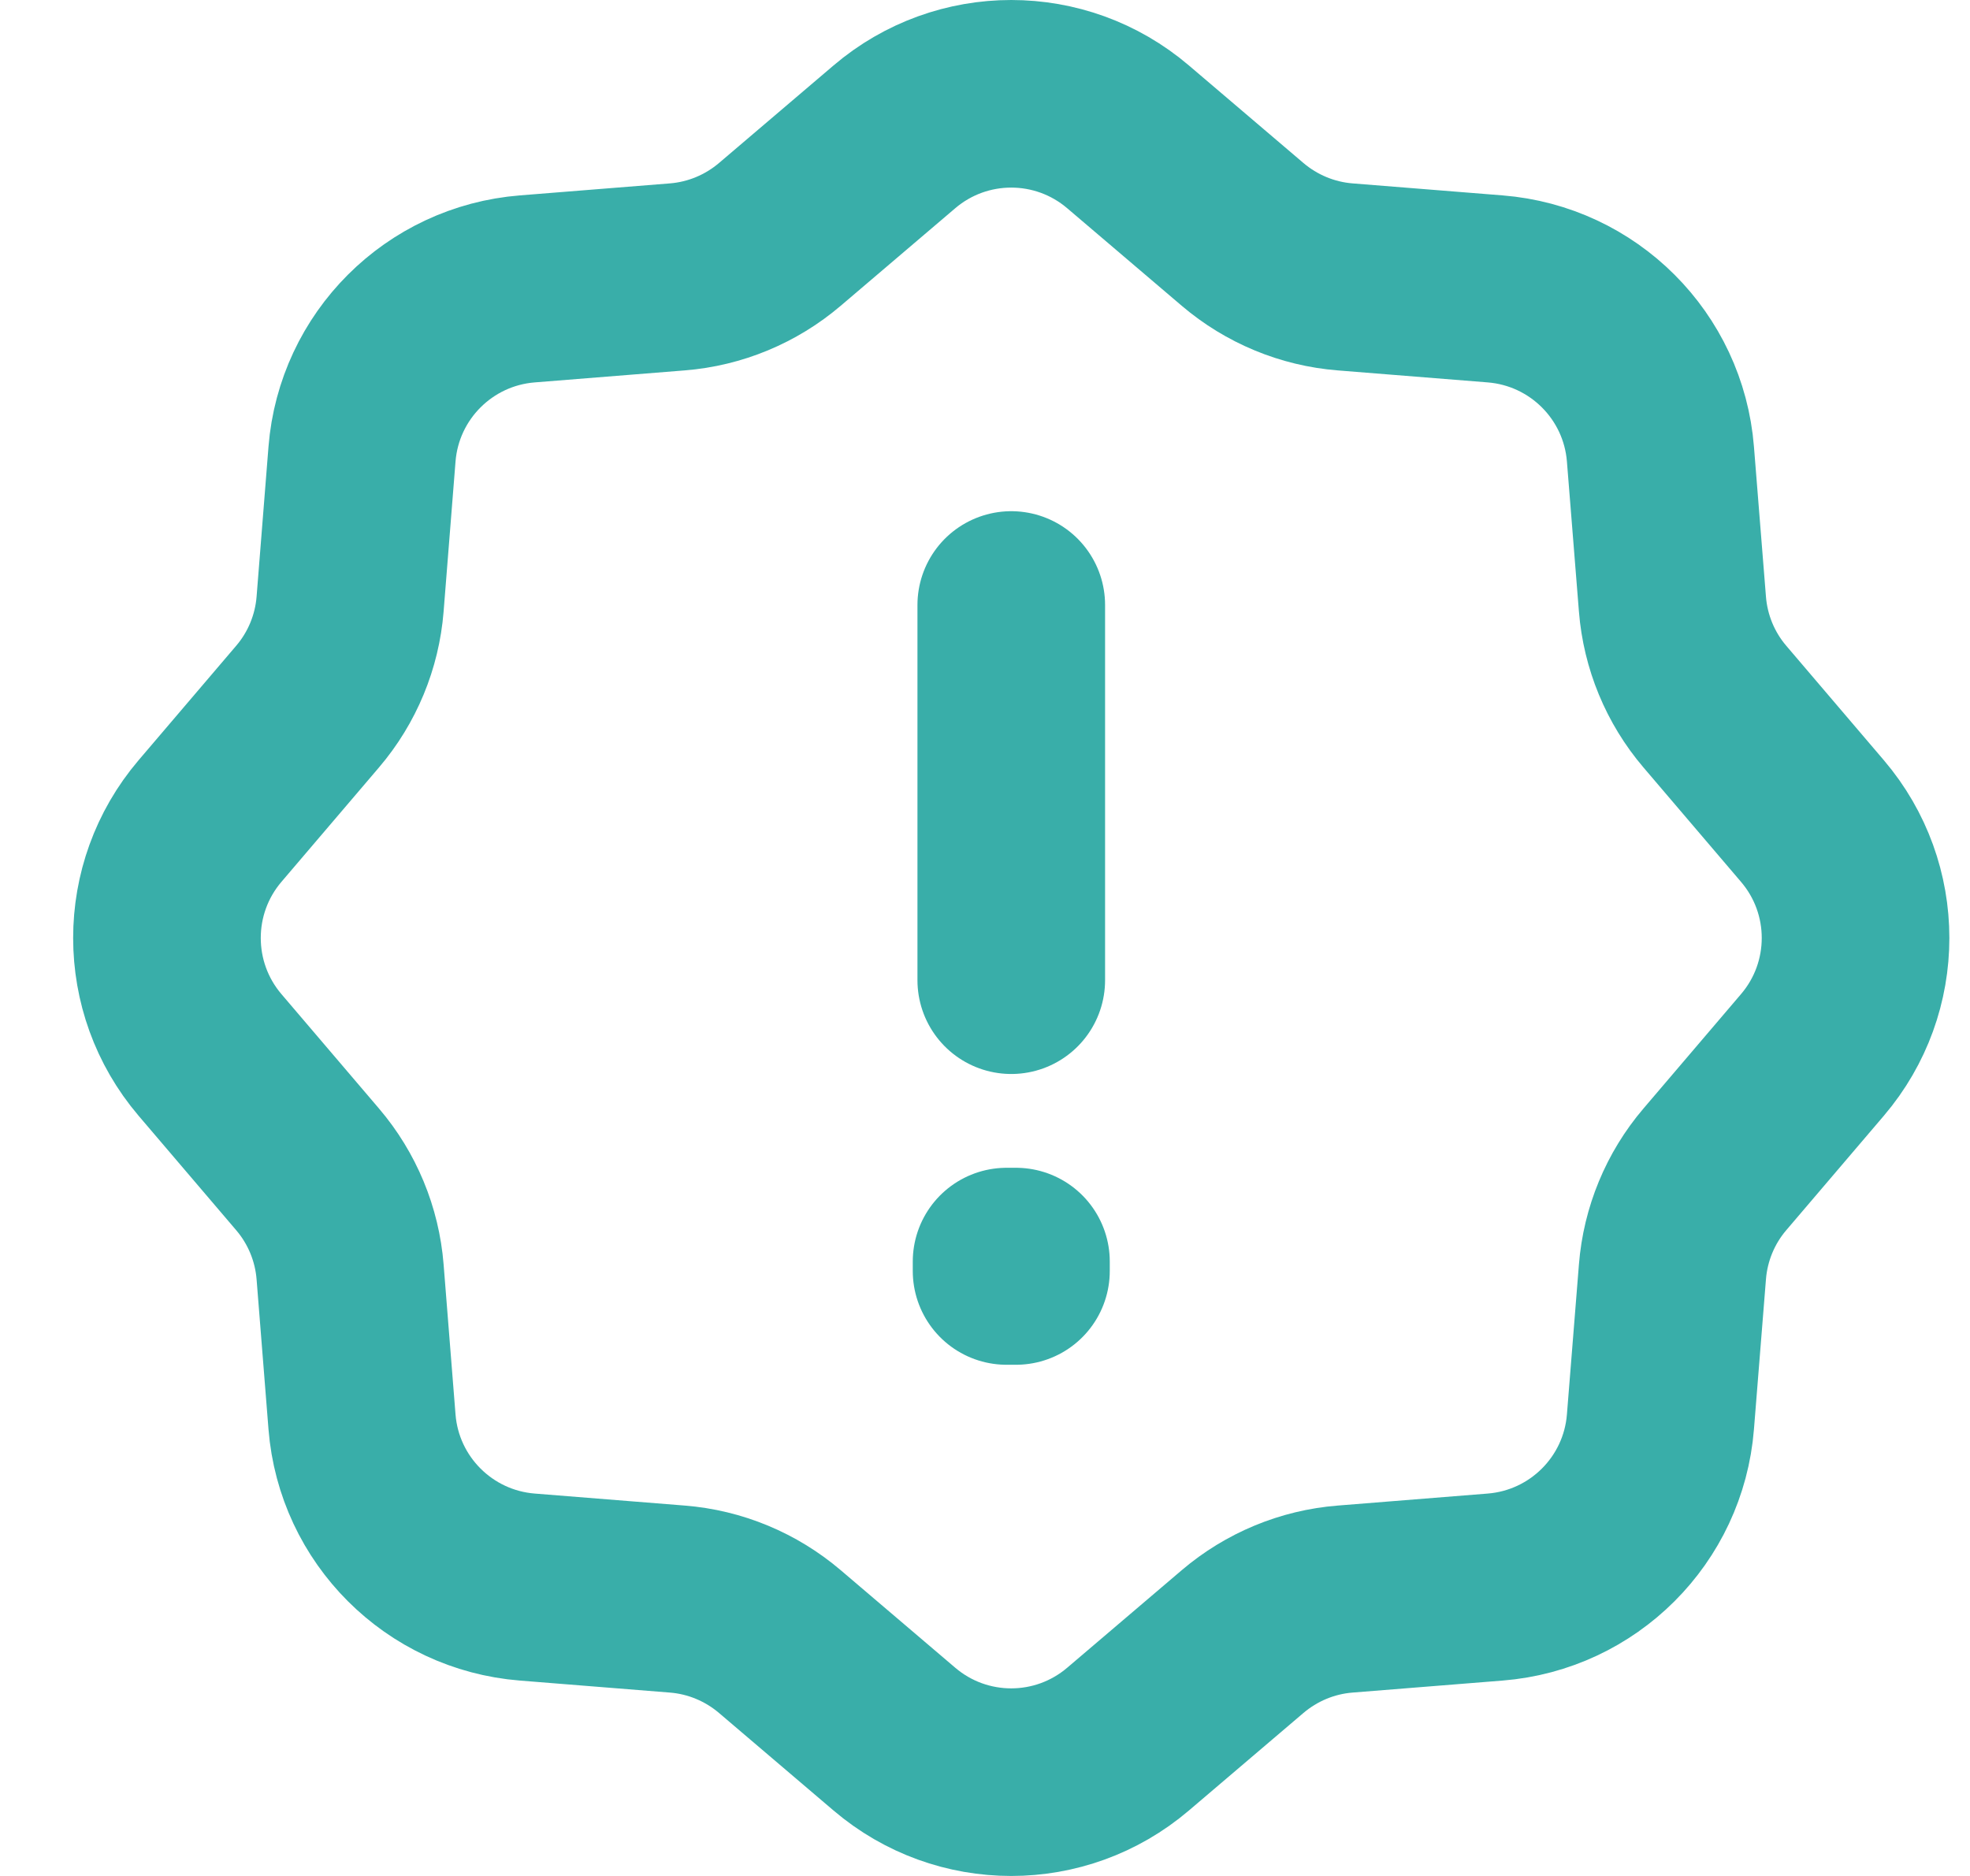 <svg width="21" height="20" viewBox="0 0 21 20" fill="none" xmlns="http://www.w3.org/2000/svg">
<path d="M9.534 1.459C10.252 0.847 11.307 0.847 12.025 1.459L13.246 2.499C13.554 2.761 13.936 2.92 14.339 2.952L15.938 3.08C16.878 3.155 17.625 3.901 17.7 4.841L17.828 6.44C17.86 6.843 18.018 7.226 18.28 7.533L19.321 8.754C19.933 9.472 19.933 10.528 19.321 11.246L18.28 12.467C18.018 12.774 17.86 13.157 17.828 13.56L17.7 15.159C17.625 16.099 16.878 16.845 15.938 16.92L14.339 17.048C13.936 17.08 13.554 17.239 13.246 17.501L12.025 18.541C11.307 19.153 10.252 19.153 9.534 18.541L8.313 17.501C8.005 17.239 7.623 17.08 7.22 17.048L5.621 16.92C4.681 16.845 3.934 16.099 3.859 15.159L3.732 13.56C3.7 13.157 3.541 12.774 3.279 12.467L2.238 11.246C1.627 10.528 1.627 9.472 2.238 8.754L3.279 7.533C3.541 7.226 3.7 6.843 3.732 6.44L3.859 4.841C3.934 3.901 4.681 3.155 5.621 3.08L7.22 2.952C7.623 2.92 8.005 2.761 8.313 2.499L9.534 1.459Z" stroke="#39AEA9" stroke-width="2" stroke-linecap="round" stroke-linejoin="round"/>
<path d="M10.73 13.45H10.83V13.55H10.73V13.45Z" stroke="#39AEA9" stroke-width="2" stroke-linecap="round" stroke-linejoin="round"/>
<path d="M10.78 6.45V10.45" stroke="#39AEA9" stroke-width="2" stroke-linecap="round" stroke-linejoin="round"/>
</svg>
